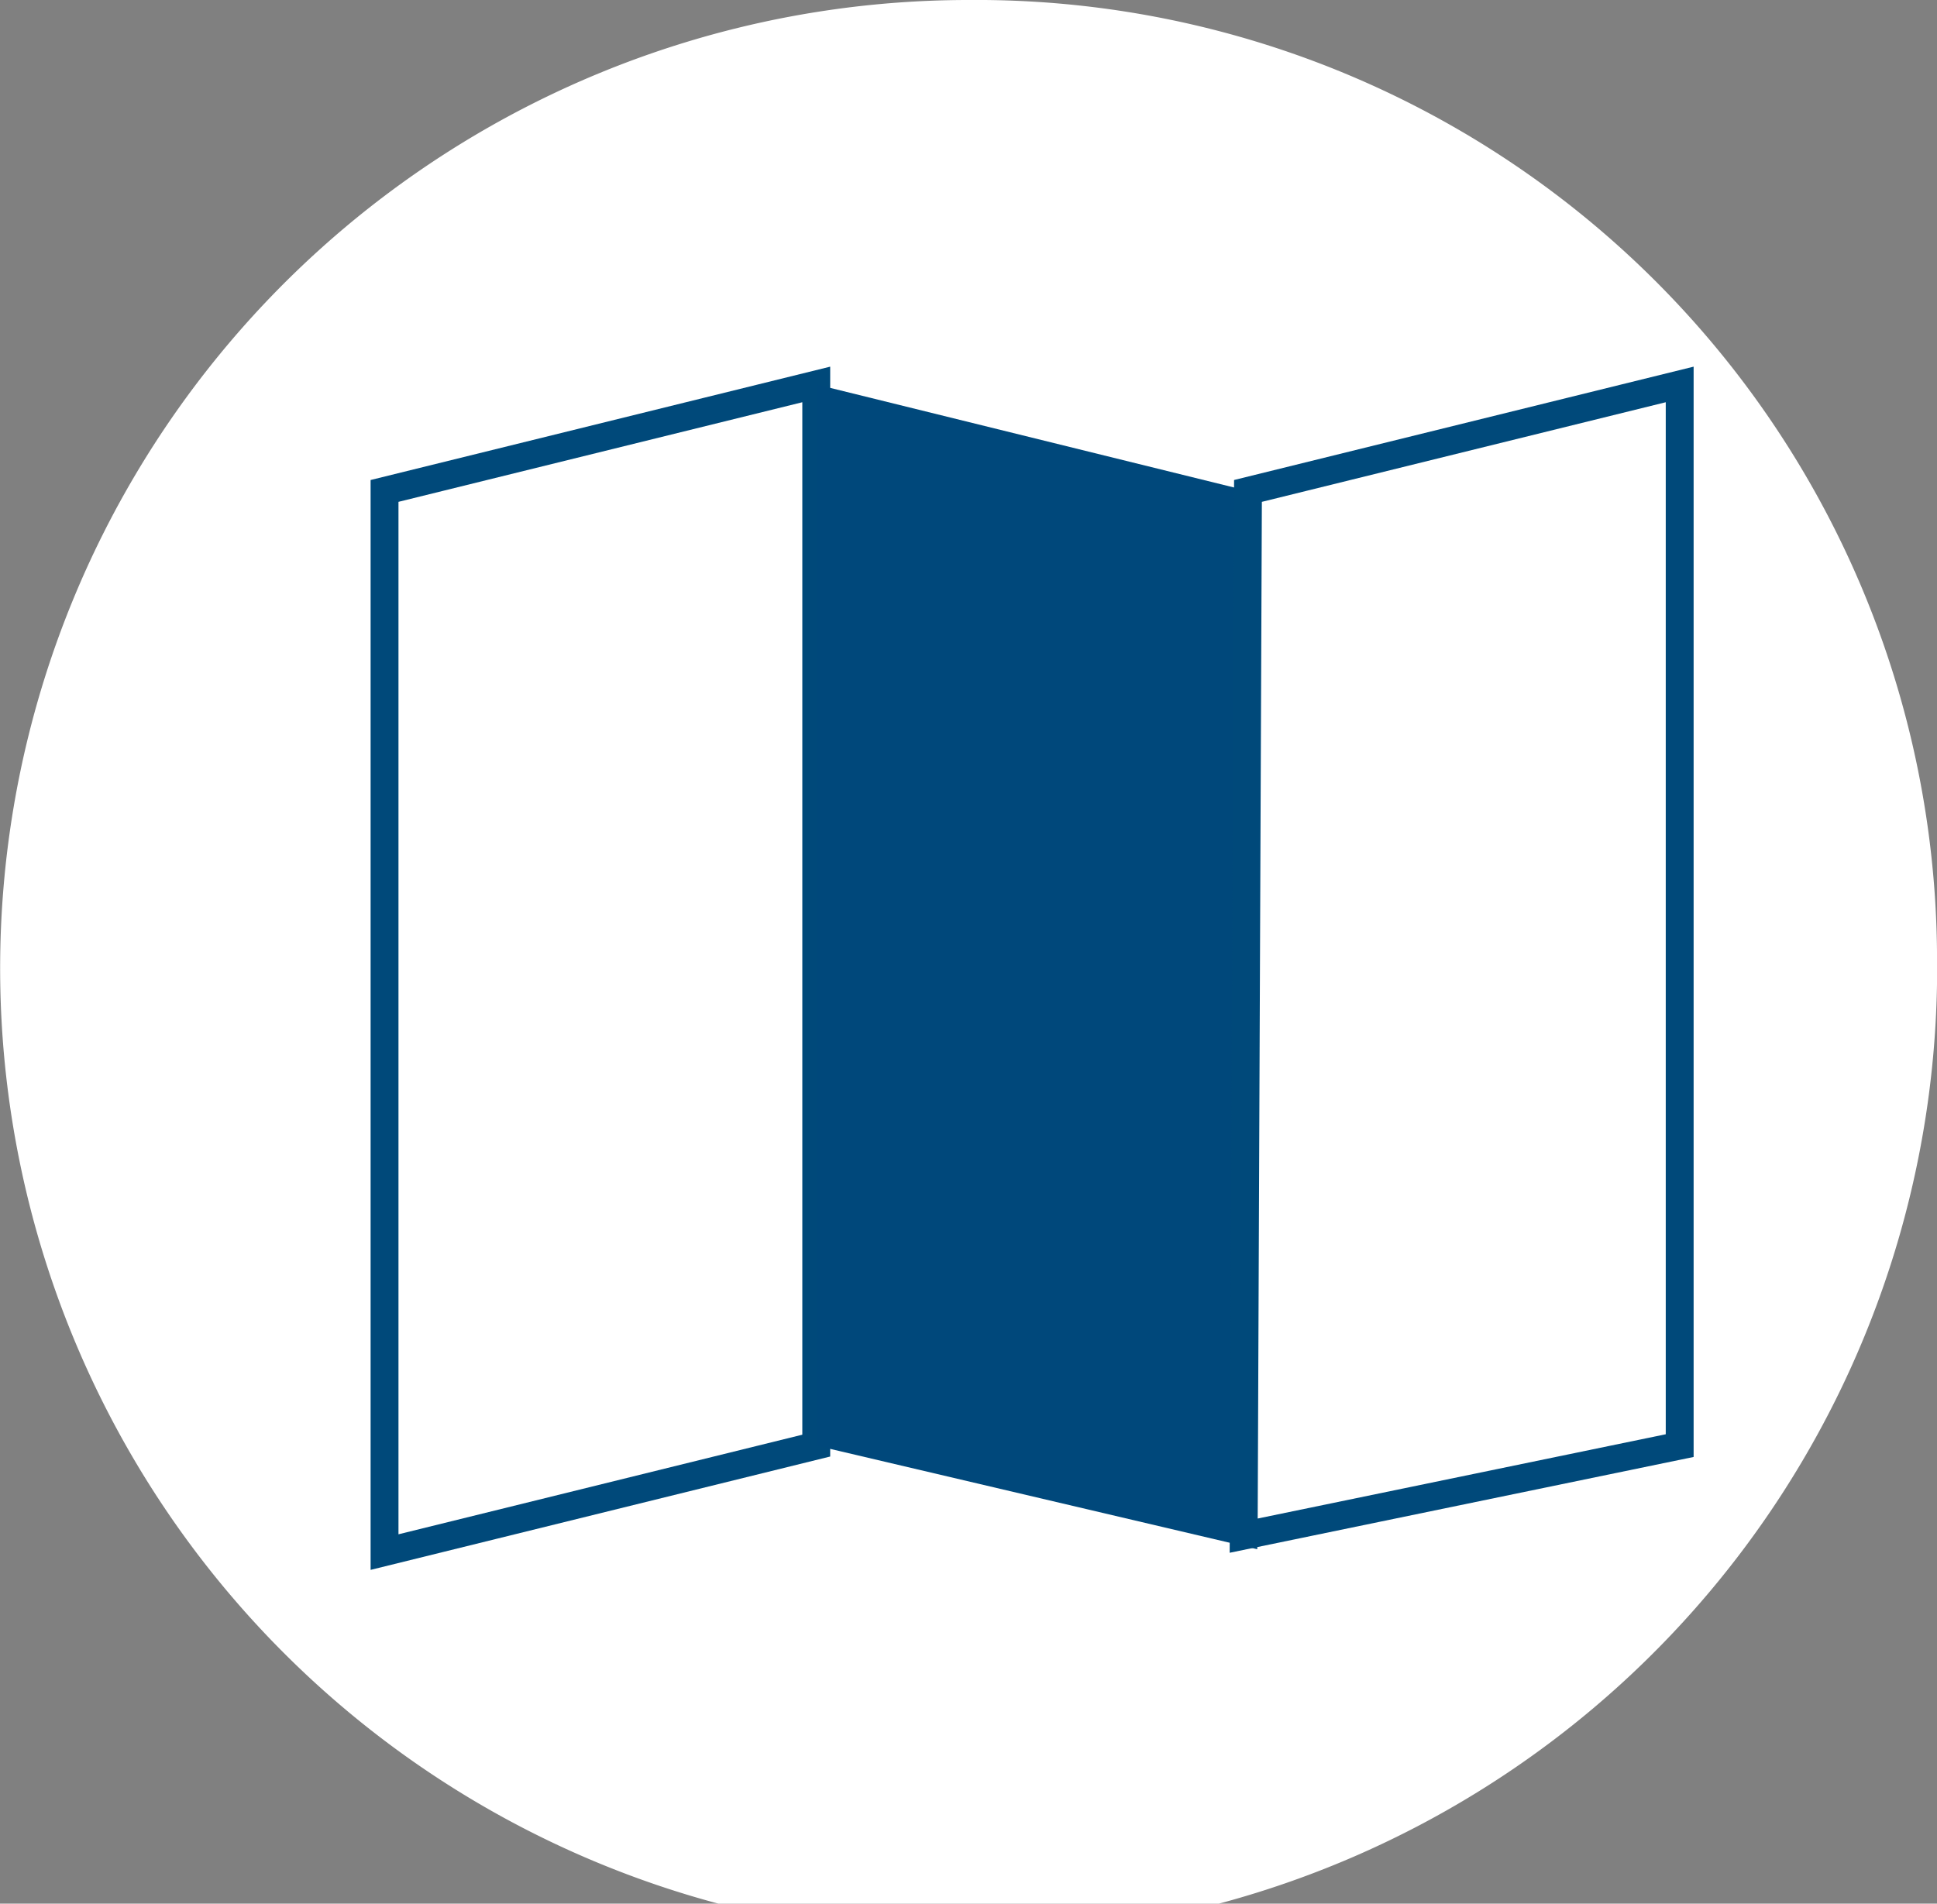 <svg id="Capa_1" data-name="Capa 1" xmlns="http://www.w3.org/2000/svg" viewBox="0 0 27.1 26.64"><rect x="0" y="0" width="27.1" height="26.64" fill="#808080" stroke="none"/><defs><style>.cls-1{fill:#fff;}.cls-2{fill:#00487b;}.cls-3{fill:none;stroke:#00497a;stroke-miterlimit:10;stroke-width:0.39px;}</style></defs><title>periodico</title><path class="cls-1" d="M39.84,825.62A13.55,13.55,0,1,1,26.29,812.3a13.44,13.44,0,0,1,13.55,13.32h0Zm0,0" transform="translate(-12.74 -812.3)"/><g id="_Grupo_" data-name="&lt;Grupo&gt;"><g id="_Grupo_2" data-name="&lt;Grupo&gt;"><line id="_Trazado_" data-name="&lt;Trazado&gt;" class="cls-2" x1="6.61" y1="9.27" x2="10.2" y2="8.38"/><line id="_Trazado_2" data-name="&lt;Trazado&gt;" class="cls-2" x1="6.61" y1="10.84" x2="10.2" y2="9.96"/><line id="_Trazado_3" data-name="&lt;Trazado&gt;" class="cls-2" x1="6.61" y1="12.42" x2="10.2" y2="11.53"/><line id="_Trazado_4" data-name="&lt;Trazado&gt;" class="cls-2" x1="6.61" y1="13.99" x2="10.2" y2="13.11"/><line id="_Trazado_5" data-name="&lt;Trazado&gt;" class="cls-2" x1="6.61" y1="15.57" x2="10.2" y2="14.69"/><line id="_Trazado_6" data-name="&lt;Trazado&gt;" class="cls-2" x1="6.61" y1="17.14" x2="10.2" y2="16.26"/><line id="_Trazado_7" data-name="&lt;Trazado&gt;" class="cls-2" x1="6.61" y1="18.72" x2="10.2" y2="17.84"/></g><g id="_Grupo_3" data-name="&lt;Grupo&gt;"><line id="_Trazado_8" data-name="&lt;Trazado&gt;" class="cls-2" x1="18.98" y1="9.27" x2="22.56" y2="8.38"/><line id="_Trazado_9" data-name="&lt;Trazado&gt;" class="cls-2" x1="18.98" y1="10.84" x2="22.56" y2="9.96"/><line id="_Trazado_10" data-name="&lt;Trazado&gt;" class="cls-2" x1="18.98" y1="12.42" x2="22.56" y2="11.53"/><line id="_Trazado_11" data-name="&lt;Trazado&gt;" class="cls-2" x1="18.98" y1="13.99" x2="22.56" y2="13.11"/><line id="_Trazado_12" data-name="&lt;Trazado&gt;" class="cls-2" x1="18.98" y1="15.57" x2="22.56" y2="14.69"/><line id="_Trazado_13" data-name="&lt;Trazado&gt;" class="cls-2" x1="18.98" y1="17.14" x2="22.56" y2="16.26"/><line id="_Trazado_14" data-name="&lt;Trazado&gt;" class="cls-2" x1="18.98" y1="18.72" x2="22.56" y2="17.84"/></g><g id="_Grupo_4" data-name="&lt;Grupo&gt;"><polygon id="_Trazado_15" data-name="&lt;Trazado&gt;" class="cls-3" points="11.42 20.23 5.38 21.72 5.38 6.87 11.42 5.38 11.42 20.23"/><polygon id="_Trazado_16" data-name="&lt;Trazado&gt;" class="cls-2" points="17.59 21.68 11.42 20.23 11.42 5.38 17.46 6.87 17.59 21.68"/><polygon id="_Trazado_17" data-name="&lt;Trazado&gt;" class="cls-3" points="23.5 20.23 17.4 21.49 17.46 6.87 23.5 5.38 23.5 20.23"/></g></g></svg>